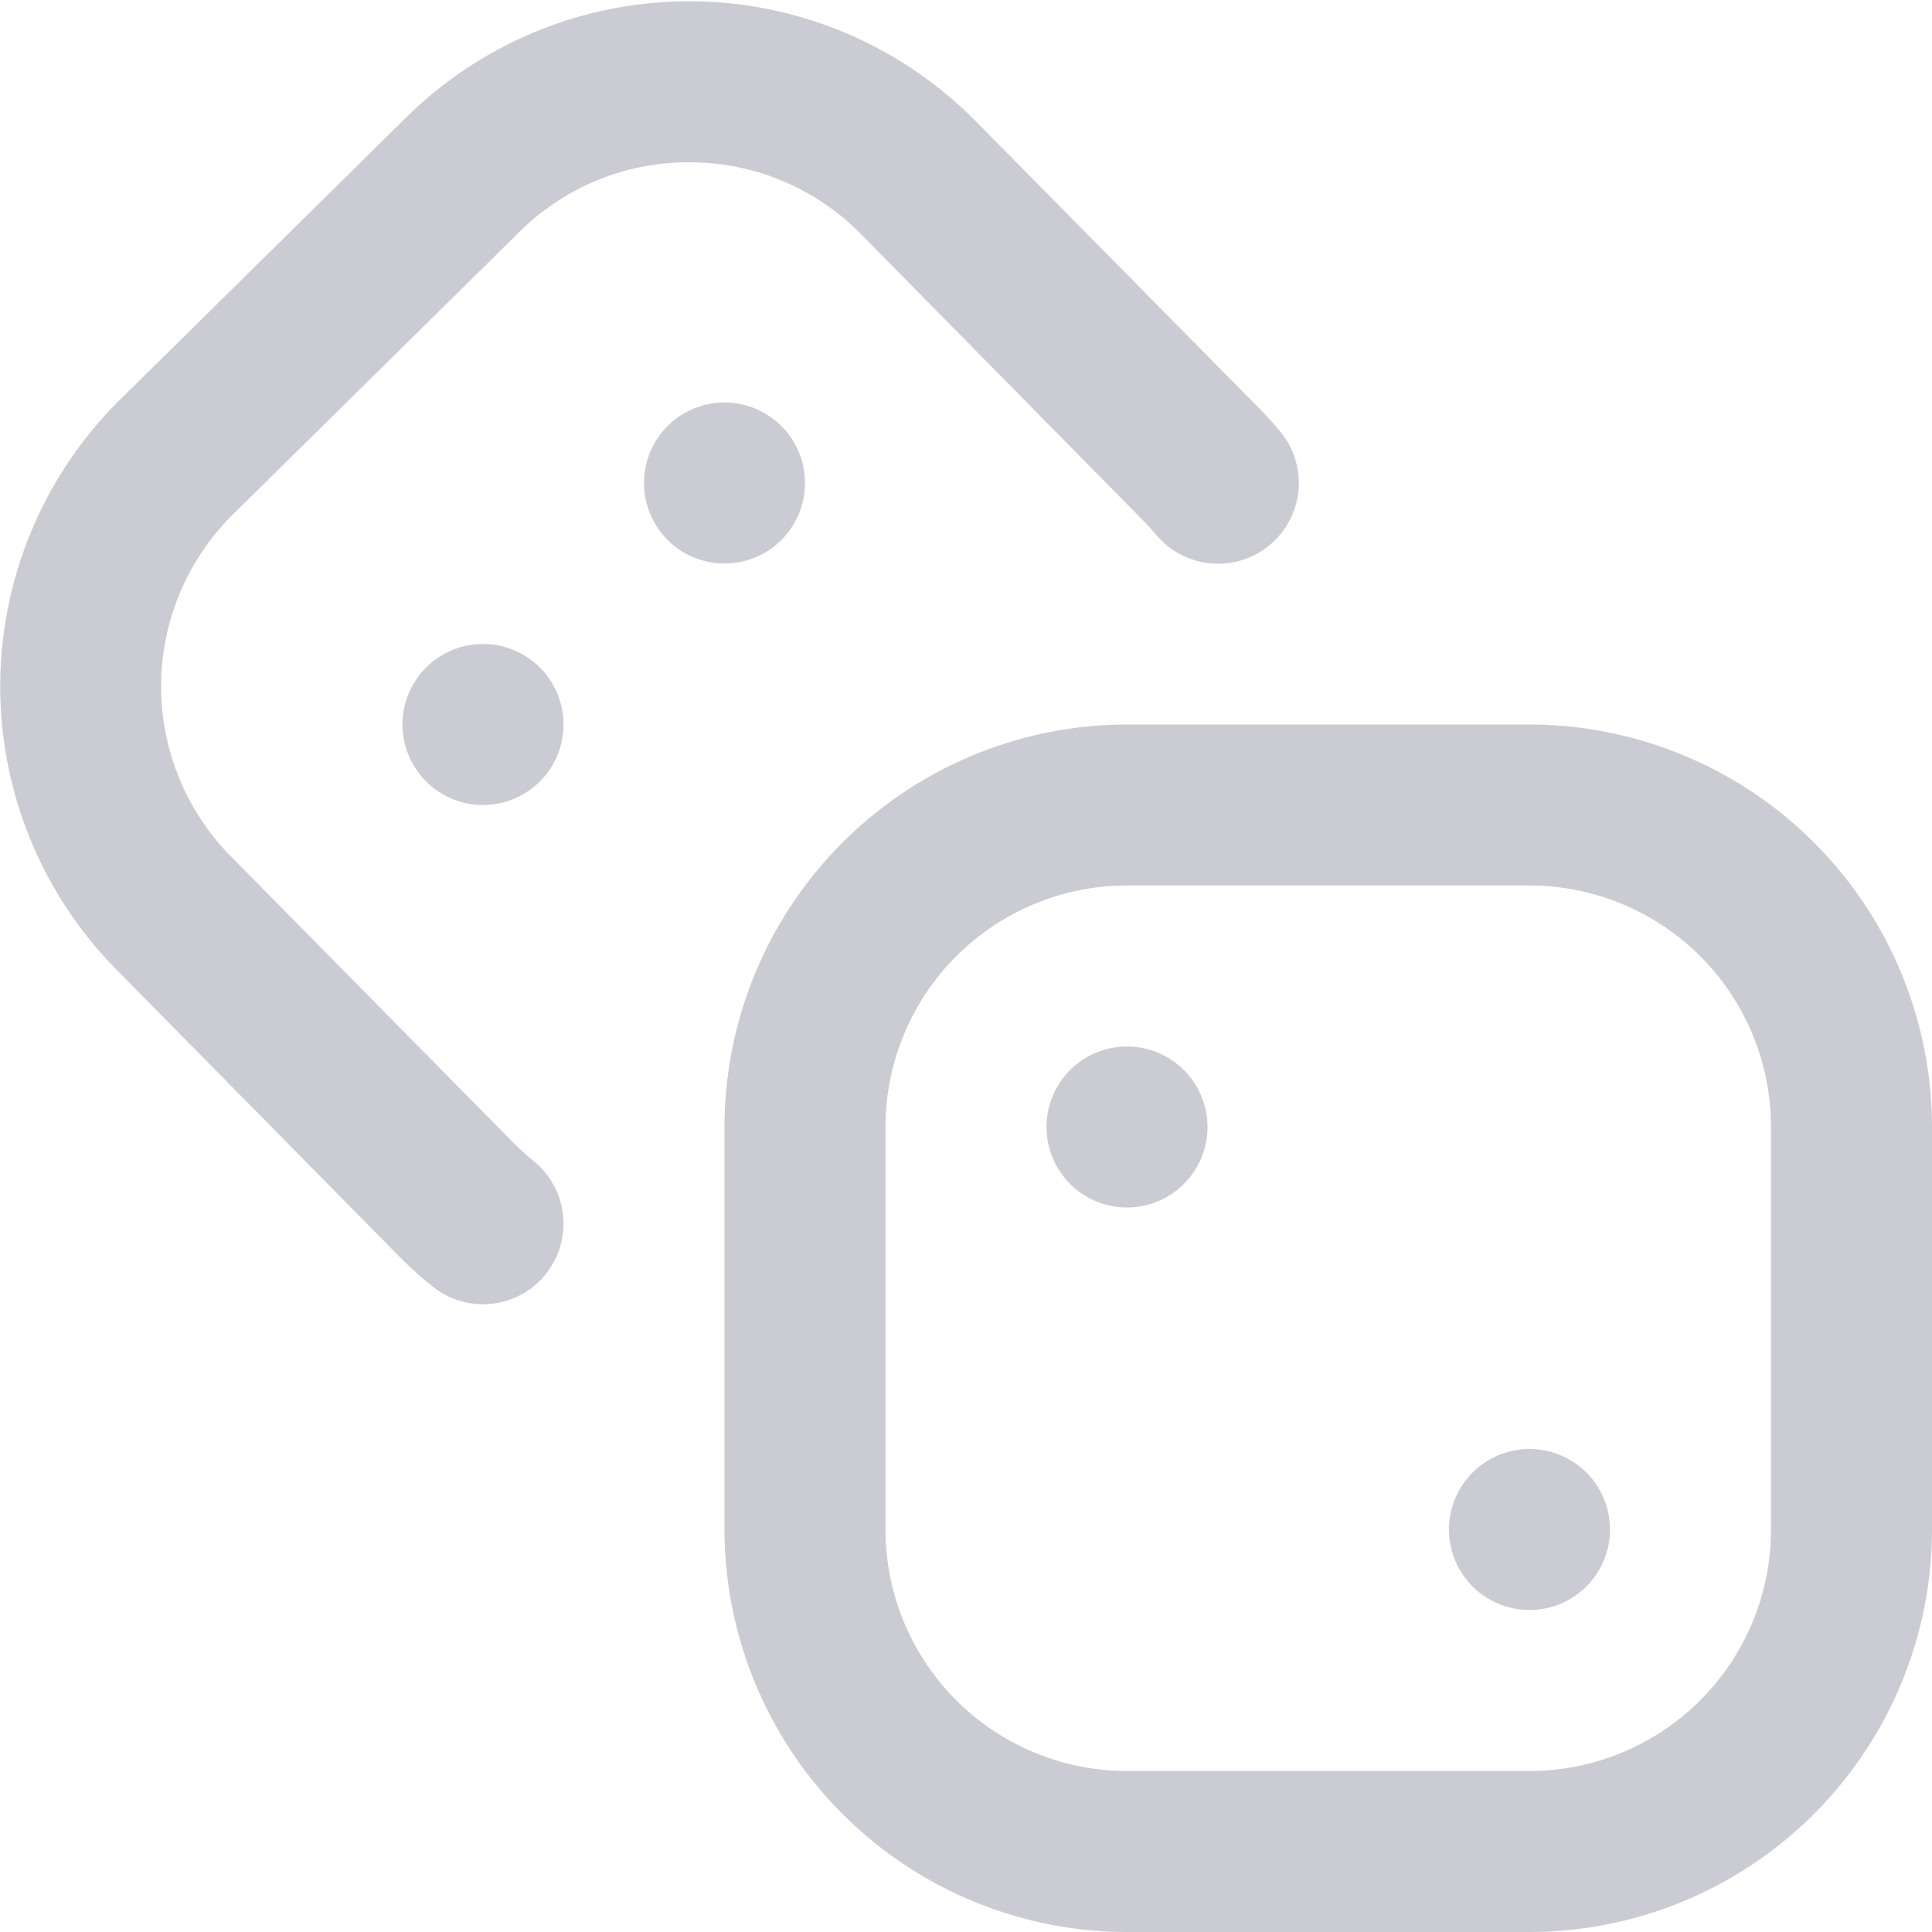 <?xml version="1.0" encoding="UTF-8"?>
<svg xmlns="http://www.w3.org/2000/svg" id="Layer_1" data-name="Layer 1" viewBox="0 0 24 24" width="512" height="512"><path fill="#cbcbd4" d="M19,24H14a5.006,5.006,0,0,1-5-5V14a5.006,5.006,0,0,1,5-5h5a5.006,5.006,0,0,1,5,5v5A5.006,5.006,0,0,1,19,24ZM14,11a3,3,0,0,0-3,3v5a3,3,0,0,0,3,3h5a3,3,0,0,0,3-3V14a3,3,0,0,0-3-3Zm0,2a1,1,0,1,0,1,1A1,1,0,0,0,14,13Zm5,5a1,1,0,1,0,1,1A1,1,0,0,0,19,18ZM9,7A1,1,0,1,0,8,6,1,1,0,0,0,9,7ZM7,9a1,1,0,1,0-1,1A1,1,0,0,0,7,9Zm-.22,6.826a1,1,0,0,0-.154-1.405,3.15,3.15,0,0,1-.251-.228L2.864,10.634a3.005,3.005,0,0,1,.029-4.243L6.453,2.88a2.98,2.98,0,0,1,2.106-.864h.022a2.981,2.981,0,0,1,2.115.893L14.2,6.465c.057.058.111.117.163.179A1,1,0,1,0,15.9,5.356c-.083-.1-.17-.194-.266-.292L12.12,1.505a5,5,0,0,0-7.071-.049L1.489,4.967a5.007,5.007,0,0,0-.049,7.071L4.951,15.6a4.865,4.865,0,0,0,.423.381,1,1,0,0,0,1.406-.153Z"/></svg>
